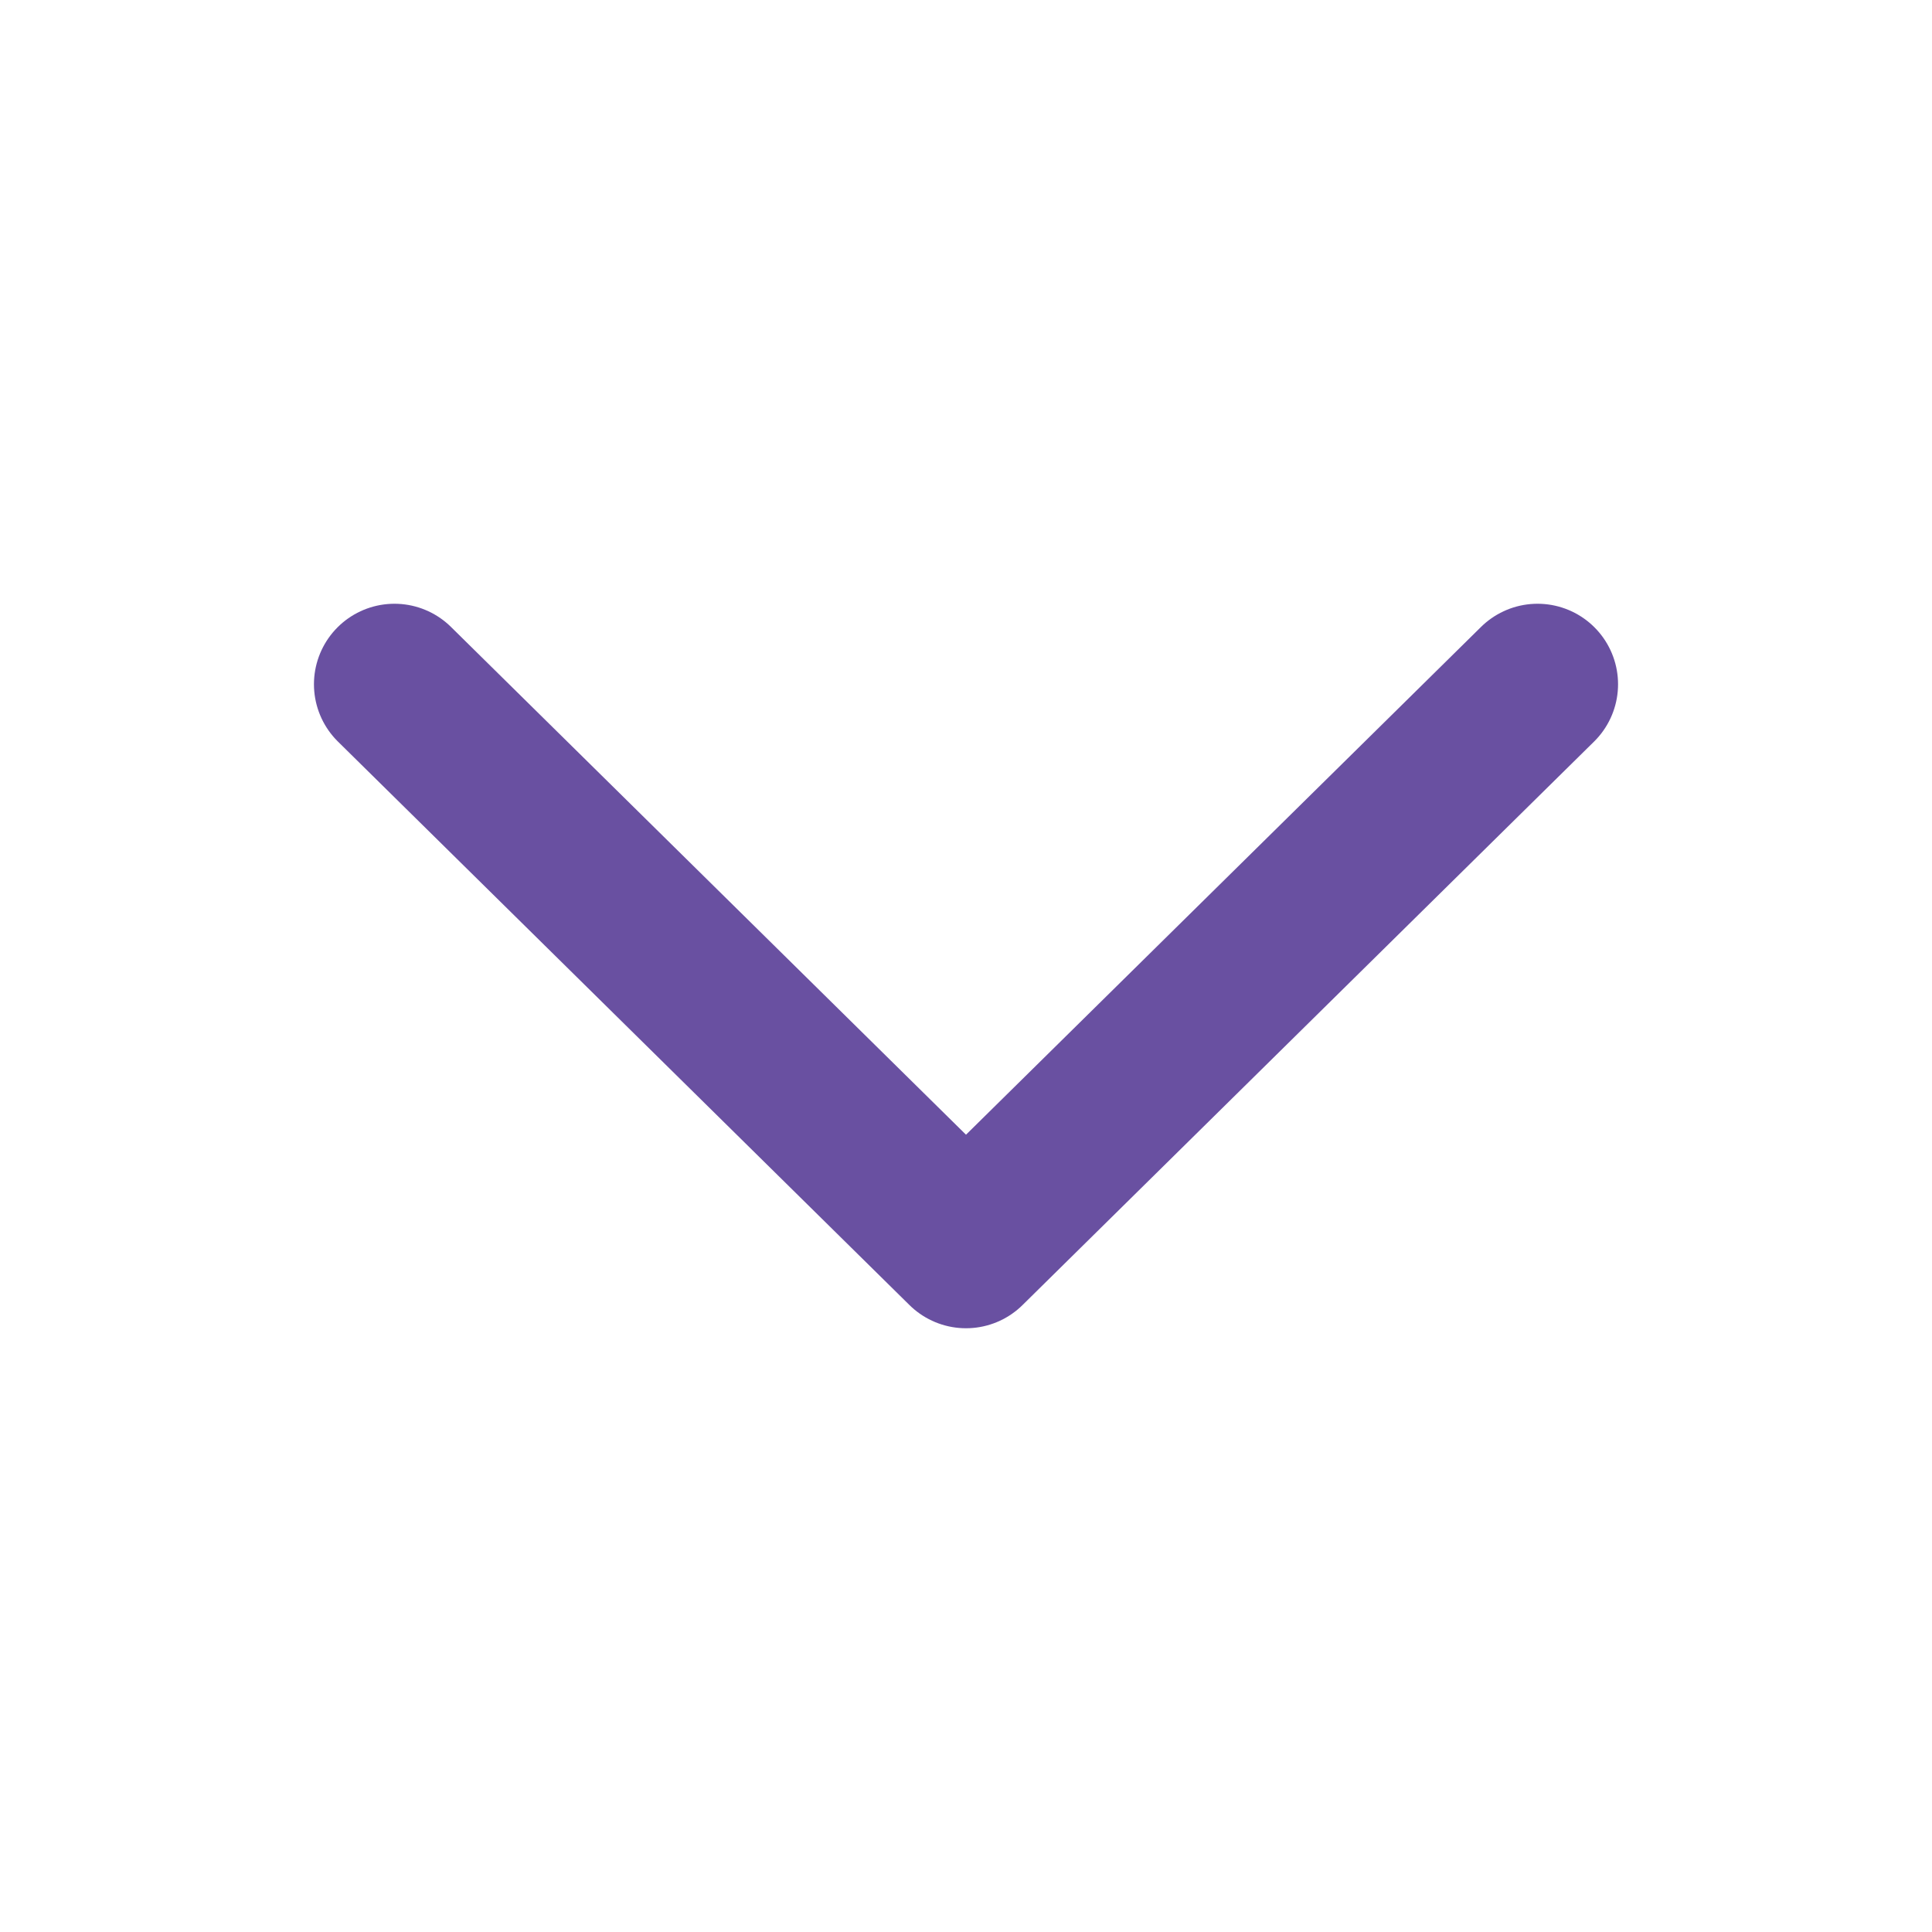 <?xml version="1.0" encoding="utf-8"?>
<!-- Generator: Adobe Illustrator 23.0.3, SVG Export Plug-In . SVG Version: 6.00 Build 0)  -->
<svg version="1.1" id="Layer_1" xmlns="http://www.w3.org/2000/svg" xmlns:xlink="http://www.w3.org/1999/xlink" x="0px" y="0px"
	 width="24px" height="24px" viewBox="0 0 24 24" style="enable-background:new 0 0 24 24;" xml:space="preserve">
<style type="text/css">
	.st0{fill:none;stroke:#6950A1;stroke-width:2;stroke-linecap:round;stroke-linejoin:round;stroke-miterlimit:10;}
</style>
<polyline class="st0" points="4.9,8.5 12,15.5 19.1,8.5 "/>
</svg>
